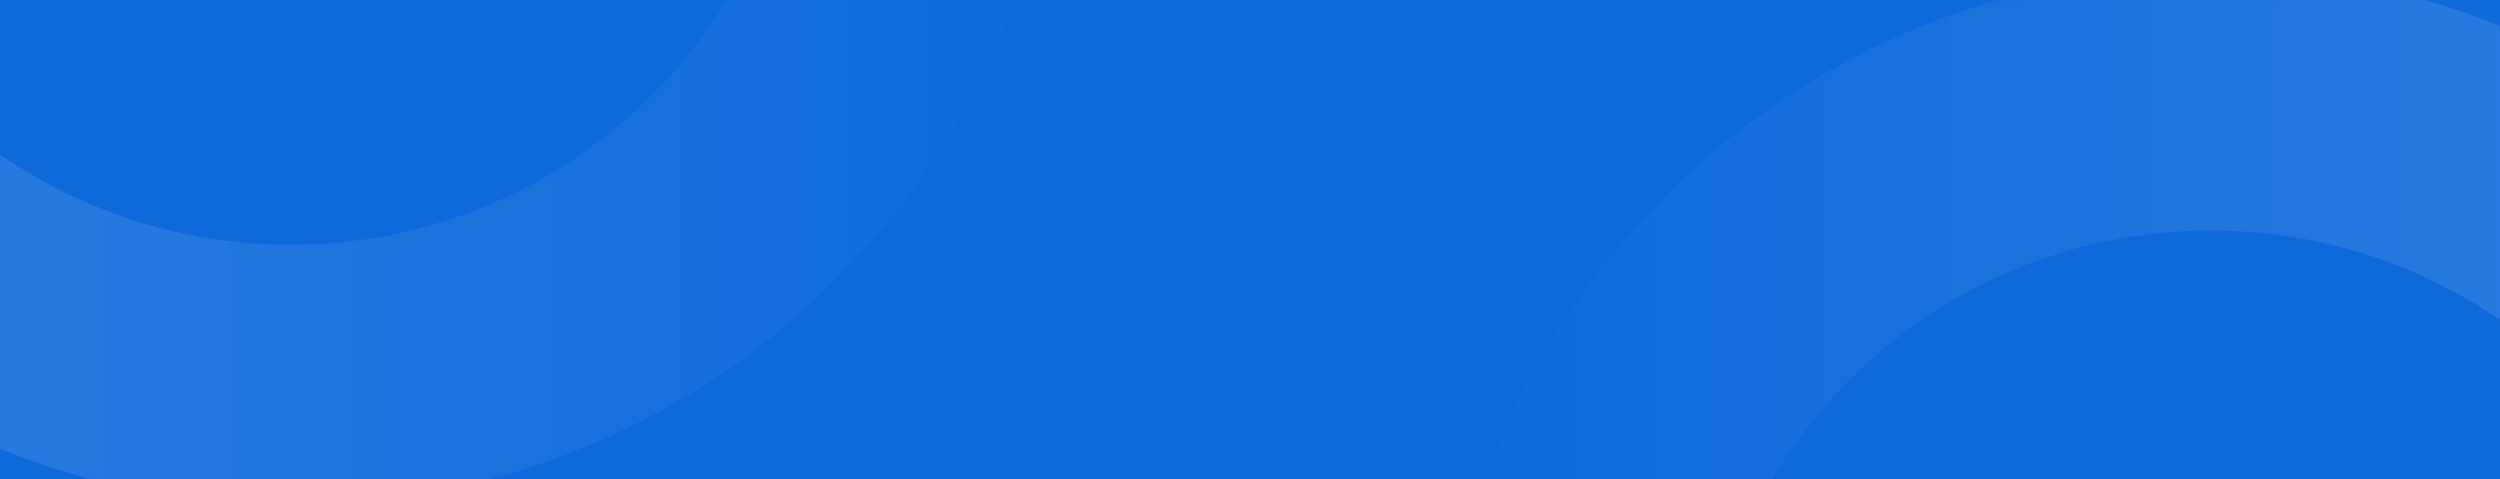 <?xml version="1.0" encoding="UTF-8"?>
<svg width="1920px" height="368px" viewBox="0 0 1920 368" version="1.1" xmlns="http://www.w3.org/2000/svg" xmlns:xlink="http://www.w3.org/1999/xlink">
    <rect x="0" y="0" width="1920" height="368" fill="#333333" stroke="none"/>
    <title>CTA</title>
    <defs>
        <rect id="path-1" x="0" y="0" width="1920" height="368"></rect>
        <linearGradient x1="100%" y1="50%" x2="0.267%" y2="50%" id="linearGradient-3">
            <stop stop-color="#FFFFFF" stop-opacity="0" offset="0%"></stop>
            <stop stop-color="#FFFFFF" offset="100%"></stop>
        </linearGradient>
        <linearGradient x1="100%" y1="50%" x2="0.267%" y2="50%" id="linearGradient-4">
            <stop stop-color="#FFFFFF" offset="0%"></stop>
            <stop stop-color="#FFFFFF" stop-opacity="0" offset="100%"></stop>
        </linearGradient>
    </defs>
    <g id="Ostatic" stroke="none" stroke-width="1" fill="none" fill-rule="evenodd">
        <g id="Group-60">
            <mask id="mask-2" fill="white">
                <use xlink:href="#path-1"></use>
            </mask>
            <use id="Mask" fill="#0E6ADB" xlink:href="#path-1"></use>
            <g mask="url(#mask-2)" id="Oval" opacity="0.15">
                <g transform="translate(-370, -798)">
                    <path d="M593,1186 C920.505,1186 1186,920.505 1186,593 C1186,265.495 920.505,0 593,0 C265.495,0 0,265.495 0,593 C0,920.505 265.495,1186 593,1186 Z M593,986 C375.952,986 200,810.048 200,593 C200,375.952 375.952,200 593,200 C810.048,200 986,375.952 986,593 C986,810.048 810.048,986 593,986 Z" fill="url(#linearGradient-3)"></path>
                    <path d="M2068,1961 C2395.505,1961 2661,1695.505 2661,1368 C2661,1040.495 2395.505,775 2068,775 C1740.495,775 1475,1040.495 1475,1368 C1475,1695.505 1740.495,1961 2068,1961 Z M2068,1761 C1850.952,1761 1675,1585.048 1675,1368 C1675,1150.952 1850.952,975 2068,975 C2285.048,975 2461,1150.952 2461,1368 C2461,1585.048 2285.048,1761 2068,1761 Z" fill="url(#linearGradient-4)"></path>
                </g>
            </g>
        </g>
    </g>
</svg>
